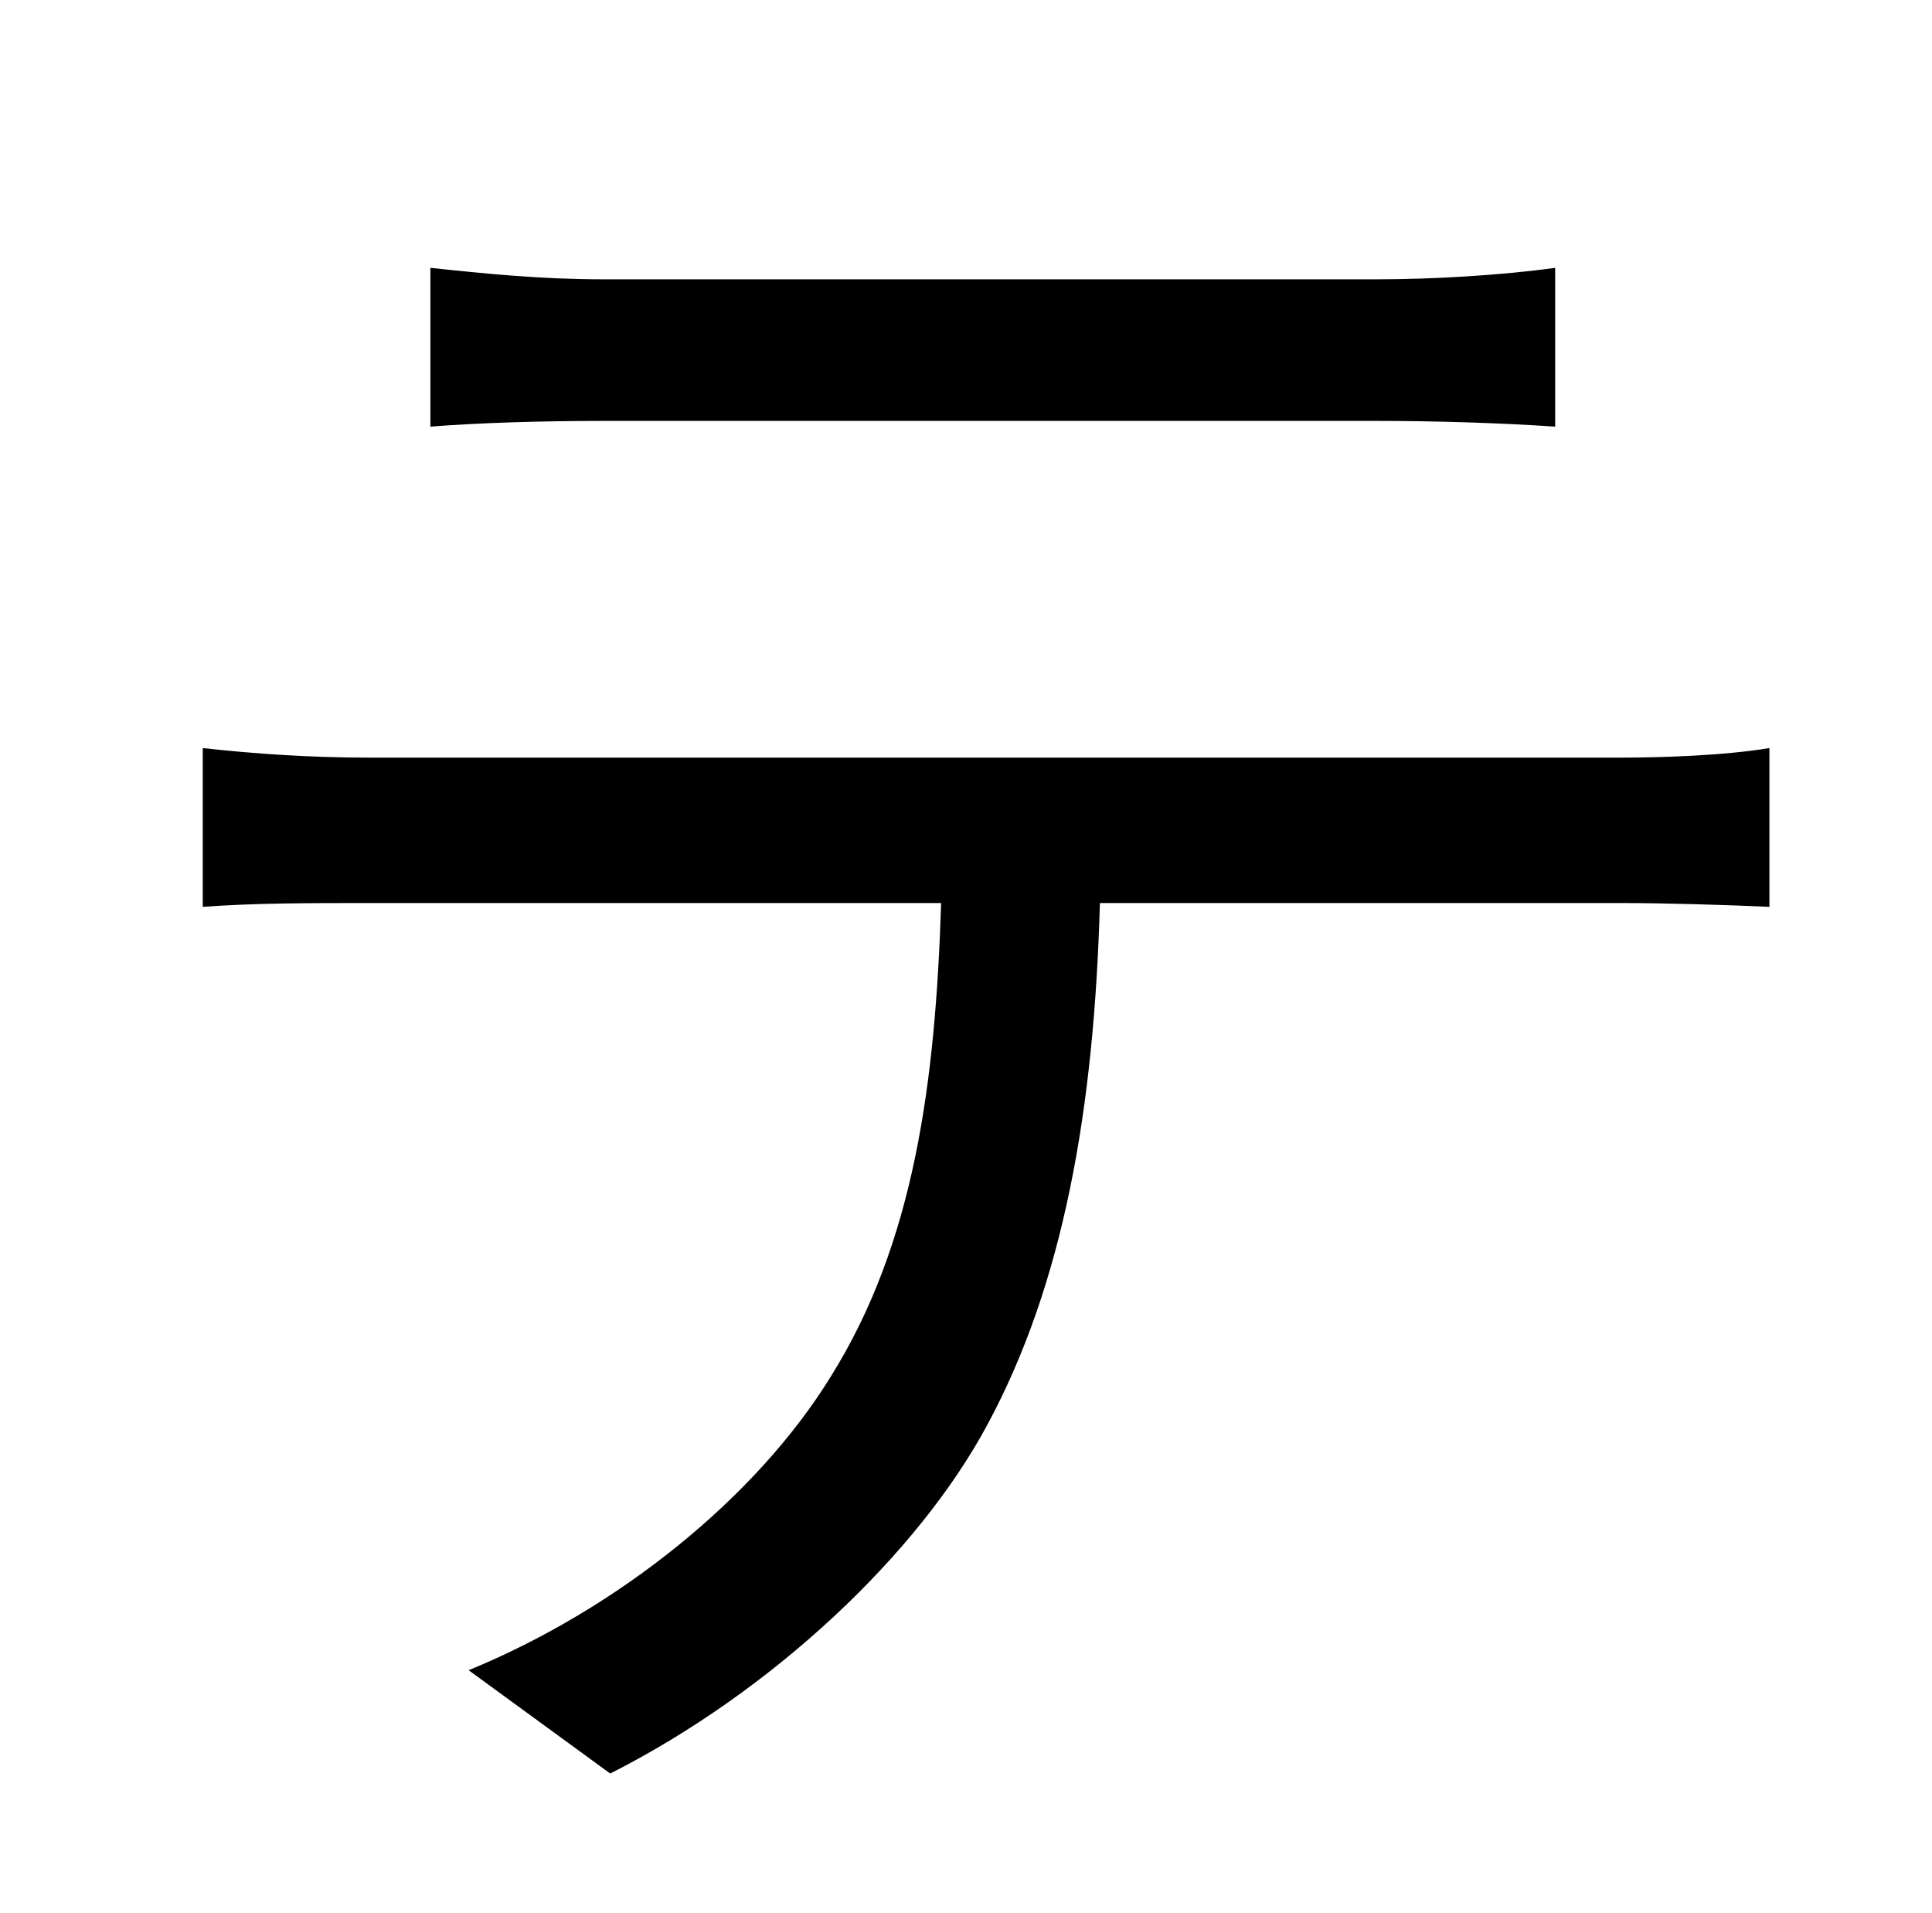 <?xml version="1.0" standalone="no"?>
<!DOCTYPE svg PUBLIC "-//W3C//DTD SVG 1.1//EN" "http://www.w3.org/Graphics/SVG/1.1/DTD/svg11.dtd" >
<svg xmlns="http://www.w3.org/2000/svg" xmlns:xlink="http://www.w3.org/1999/xlink" version="1.1" viewBox="-10 0 1010 1000">
   <path fill="currentColor"
d="M710 220h-404c-33 0 -66 1 -91 3v-83c28 3 58 6 90 6h405c28 0 64 -2 93 -6v83c-29 -2 -64 -3 -93 -3zM183 396h654c21 0 54 -1 78 -5v83c-22 -1 -54 -2 -78 -2h-272c-3 108 -19 199 -59 273c-36 67 -112 139 -197 182l-74 -54c78 -32 150 -90 189 -153
c44 -70 55 -154 58 -248h-299c-31 0 -60 0 -87 2v-83c27 3 56 5 87 5z" />
</svg>

